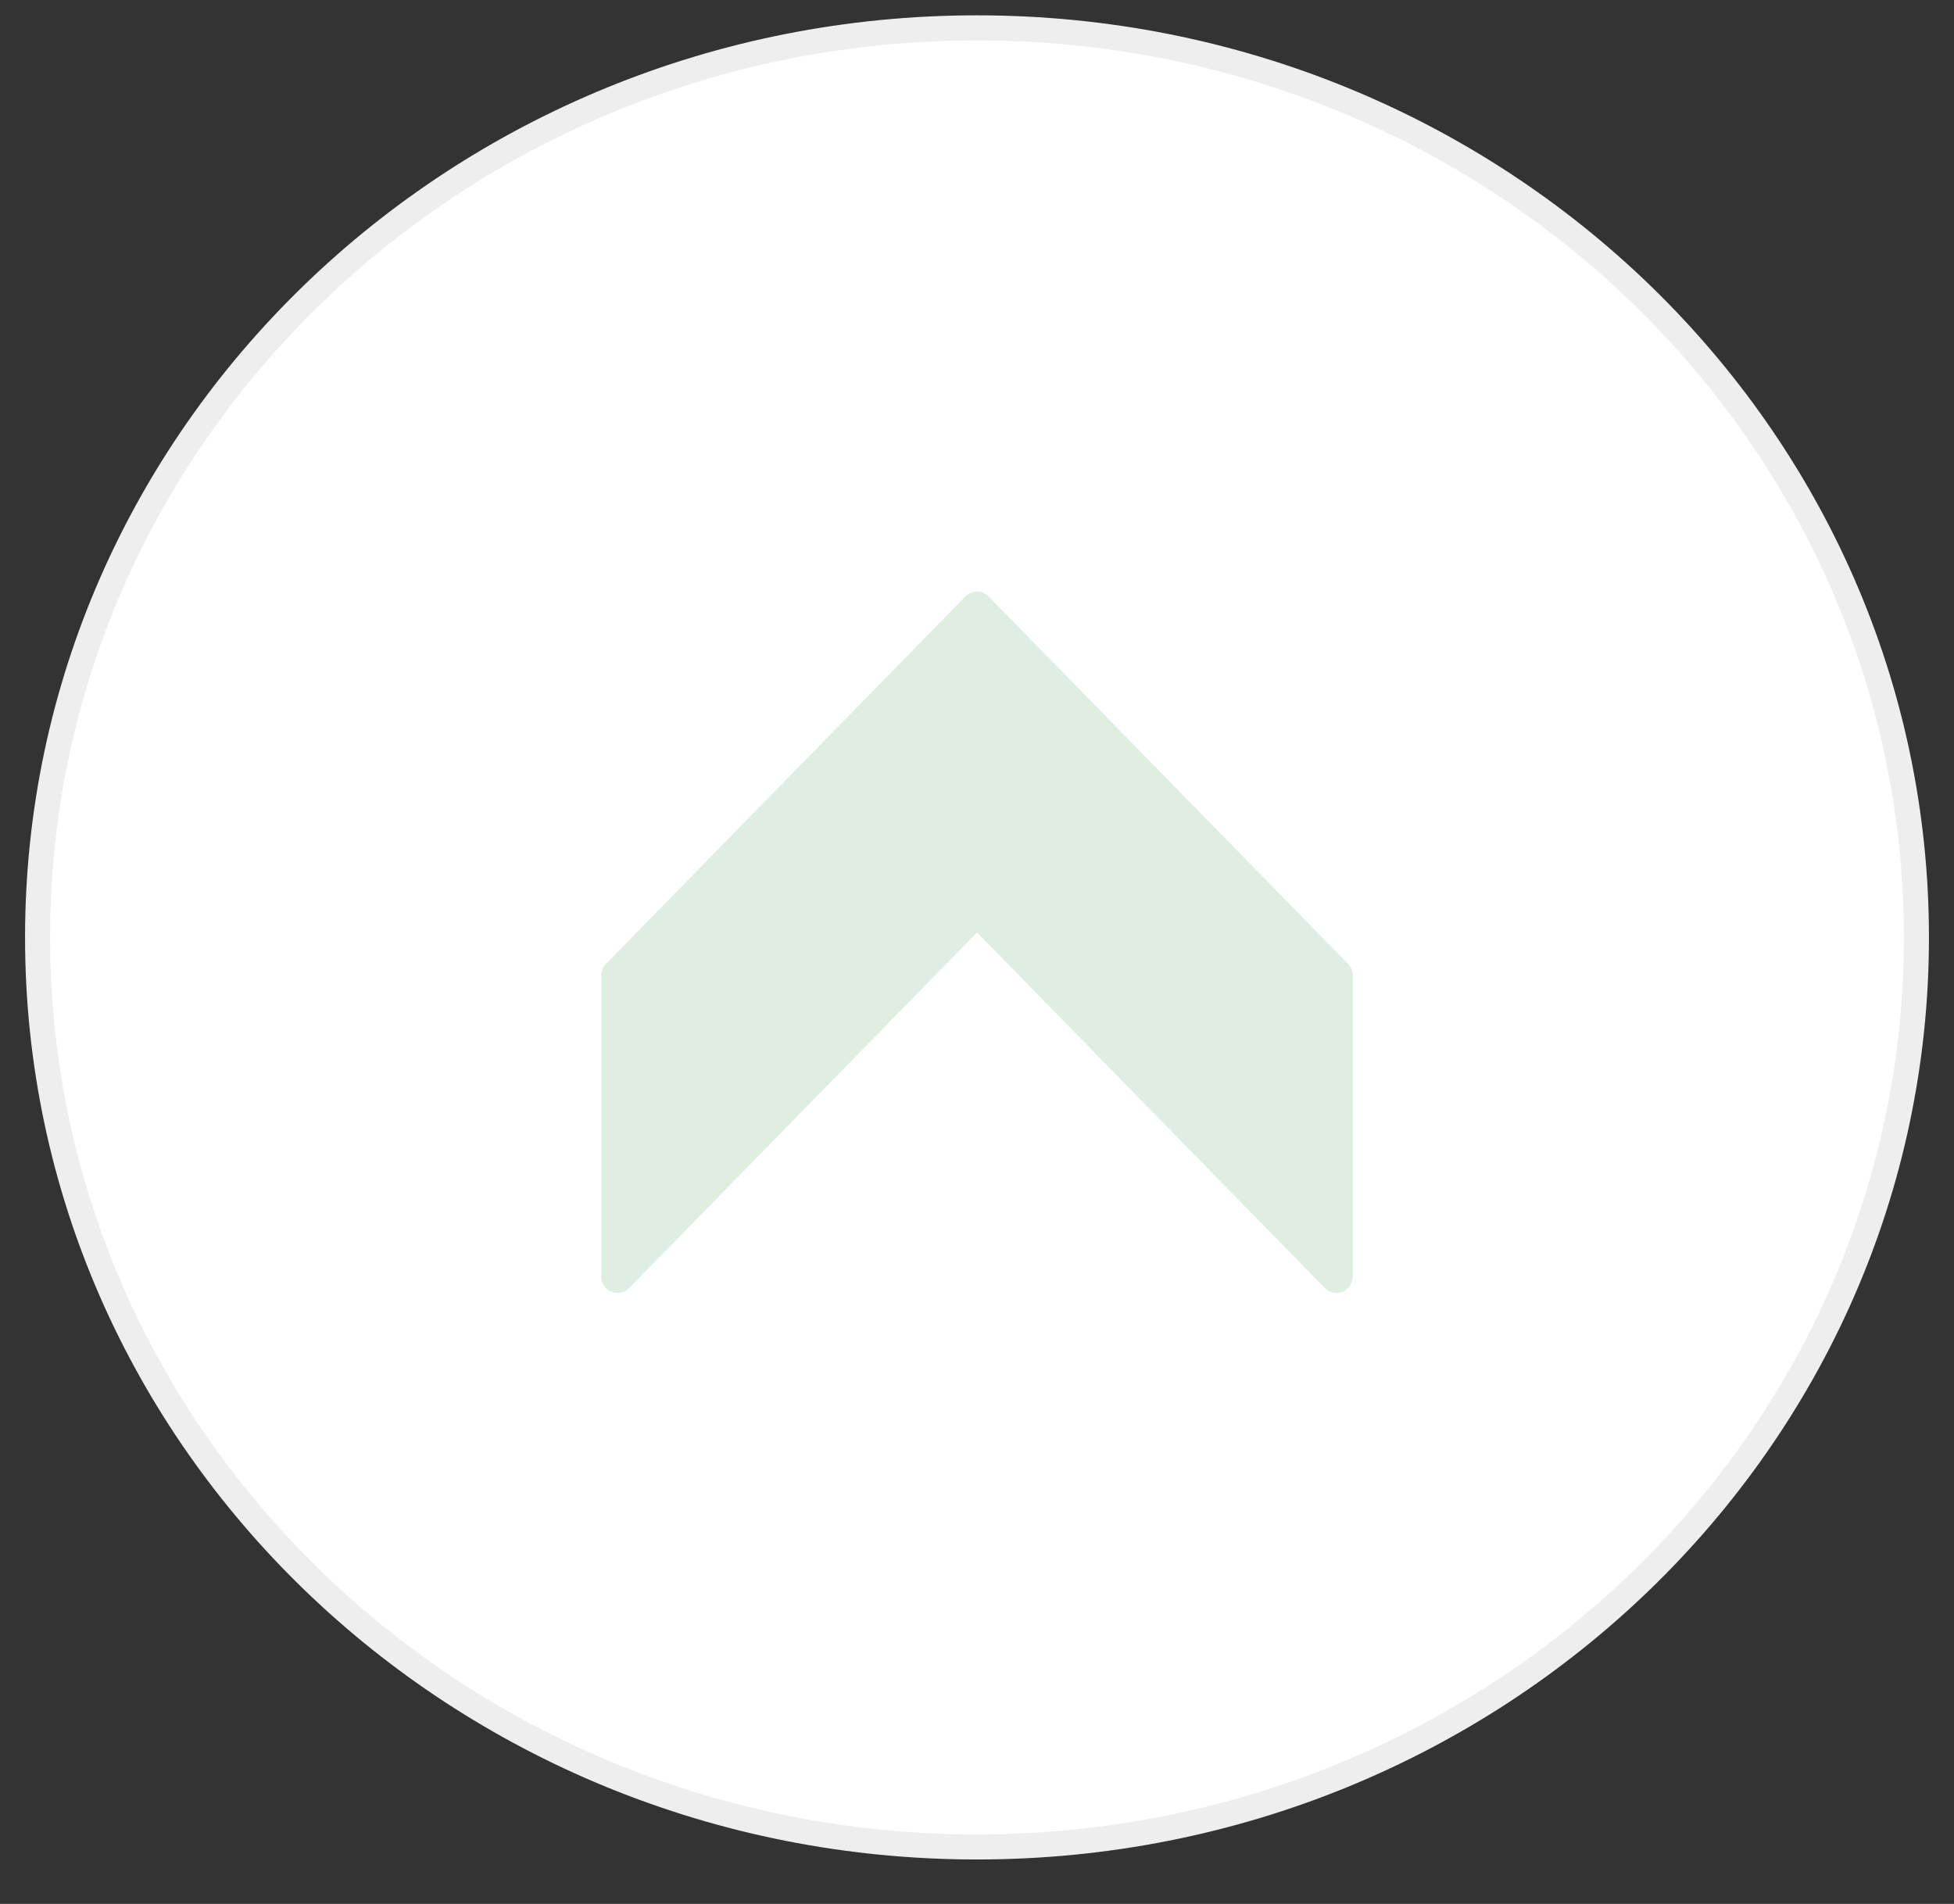 <svg width="39" height="38" viewBox="0 0 39 38" fill="none" xmlns="http://www.w3.org/2000/svg">
<rect x="0" y="0" width="39" height="38" fill="#333333" stroke="none"/>
<path d="M38.25 18.71C38.25 8.676 29.848 0.556 19.5 0.556C9.152 0.556 0.75 8.676 0.75 18.71C0.75 28.743 9.152 36.863 19.5 36.863C29.848 36.863 38.25 28.743 38.25 18.71Z" fill="white" stroke="#EEEEEE" stroke-width="0.5"/>
<path d="M19.269 11.904L12.095 19.237C12.034 19.3 12 19.385 12 19.473L12 25.473C12 25.657 12.145 25.806 12.325 25.806C12.412 25.807 12.496 25.771 12.557 25.709L19.5 18.611L26.443 25.709C26.57 25.839 26.777 25.839 26.904 25.709C26.966 25.646 27 25.561 27 25.473V19.473C27 19.385 26.966 19.3 26.905 19.237L19.731 11.904C19.604 11.774 19.397 11.774 19.27 11.904C19.27 11.904 19.269 11.904 19.269 11.904Z" fill="#3EA254" fill-opacity="0.17"/>
</svg>
